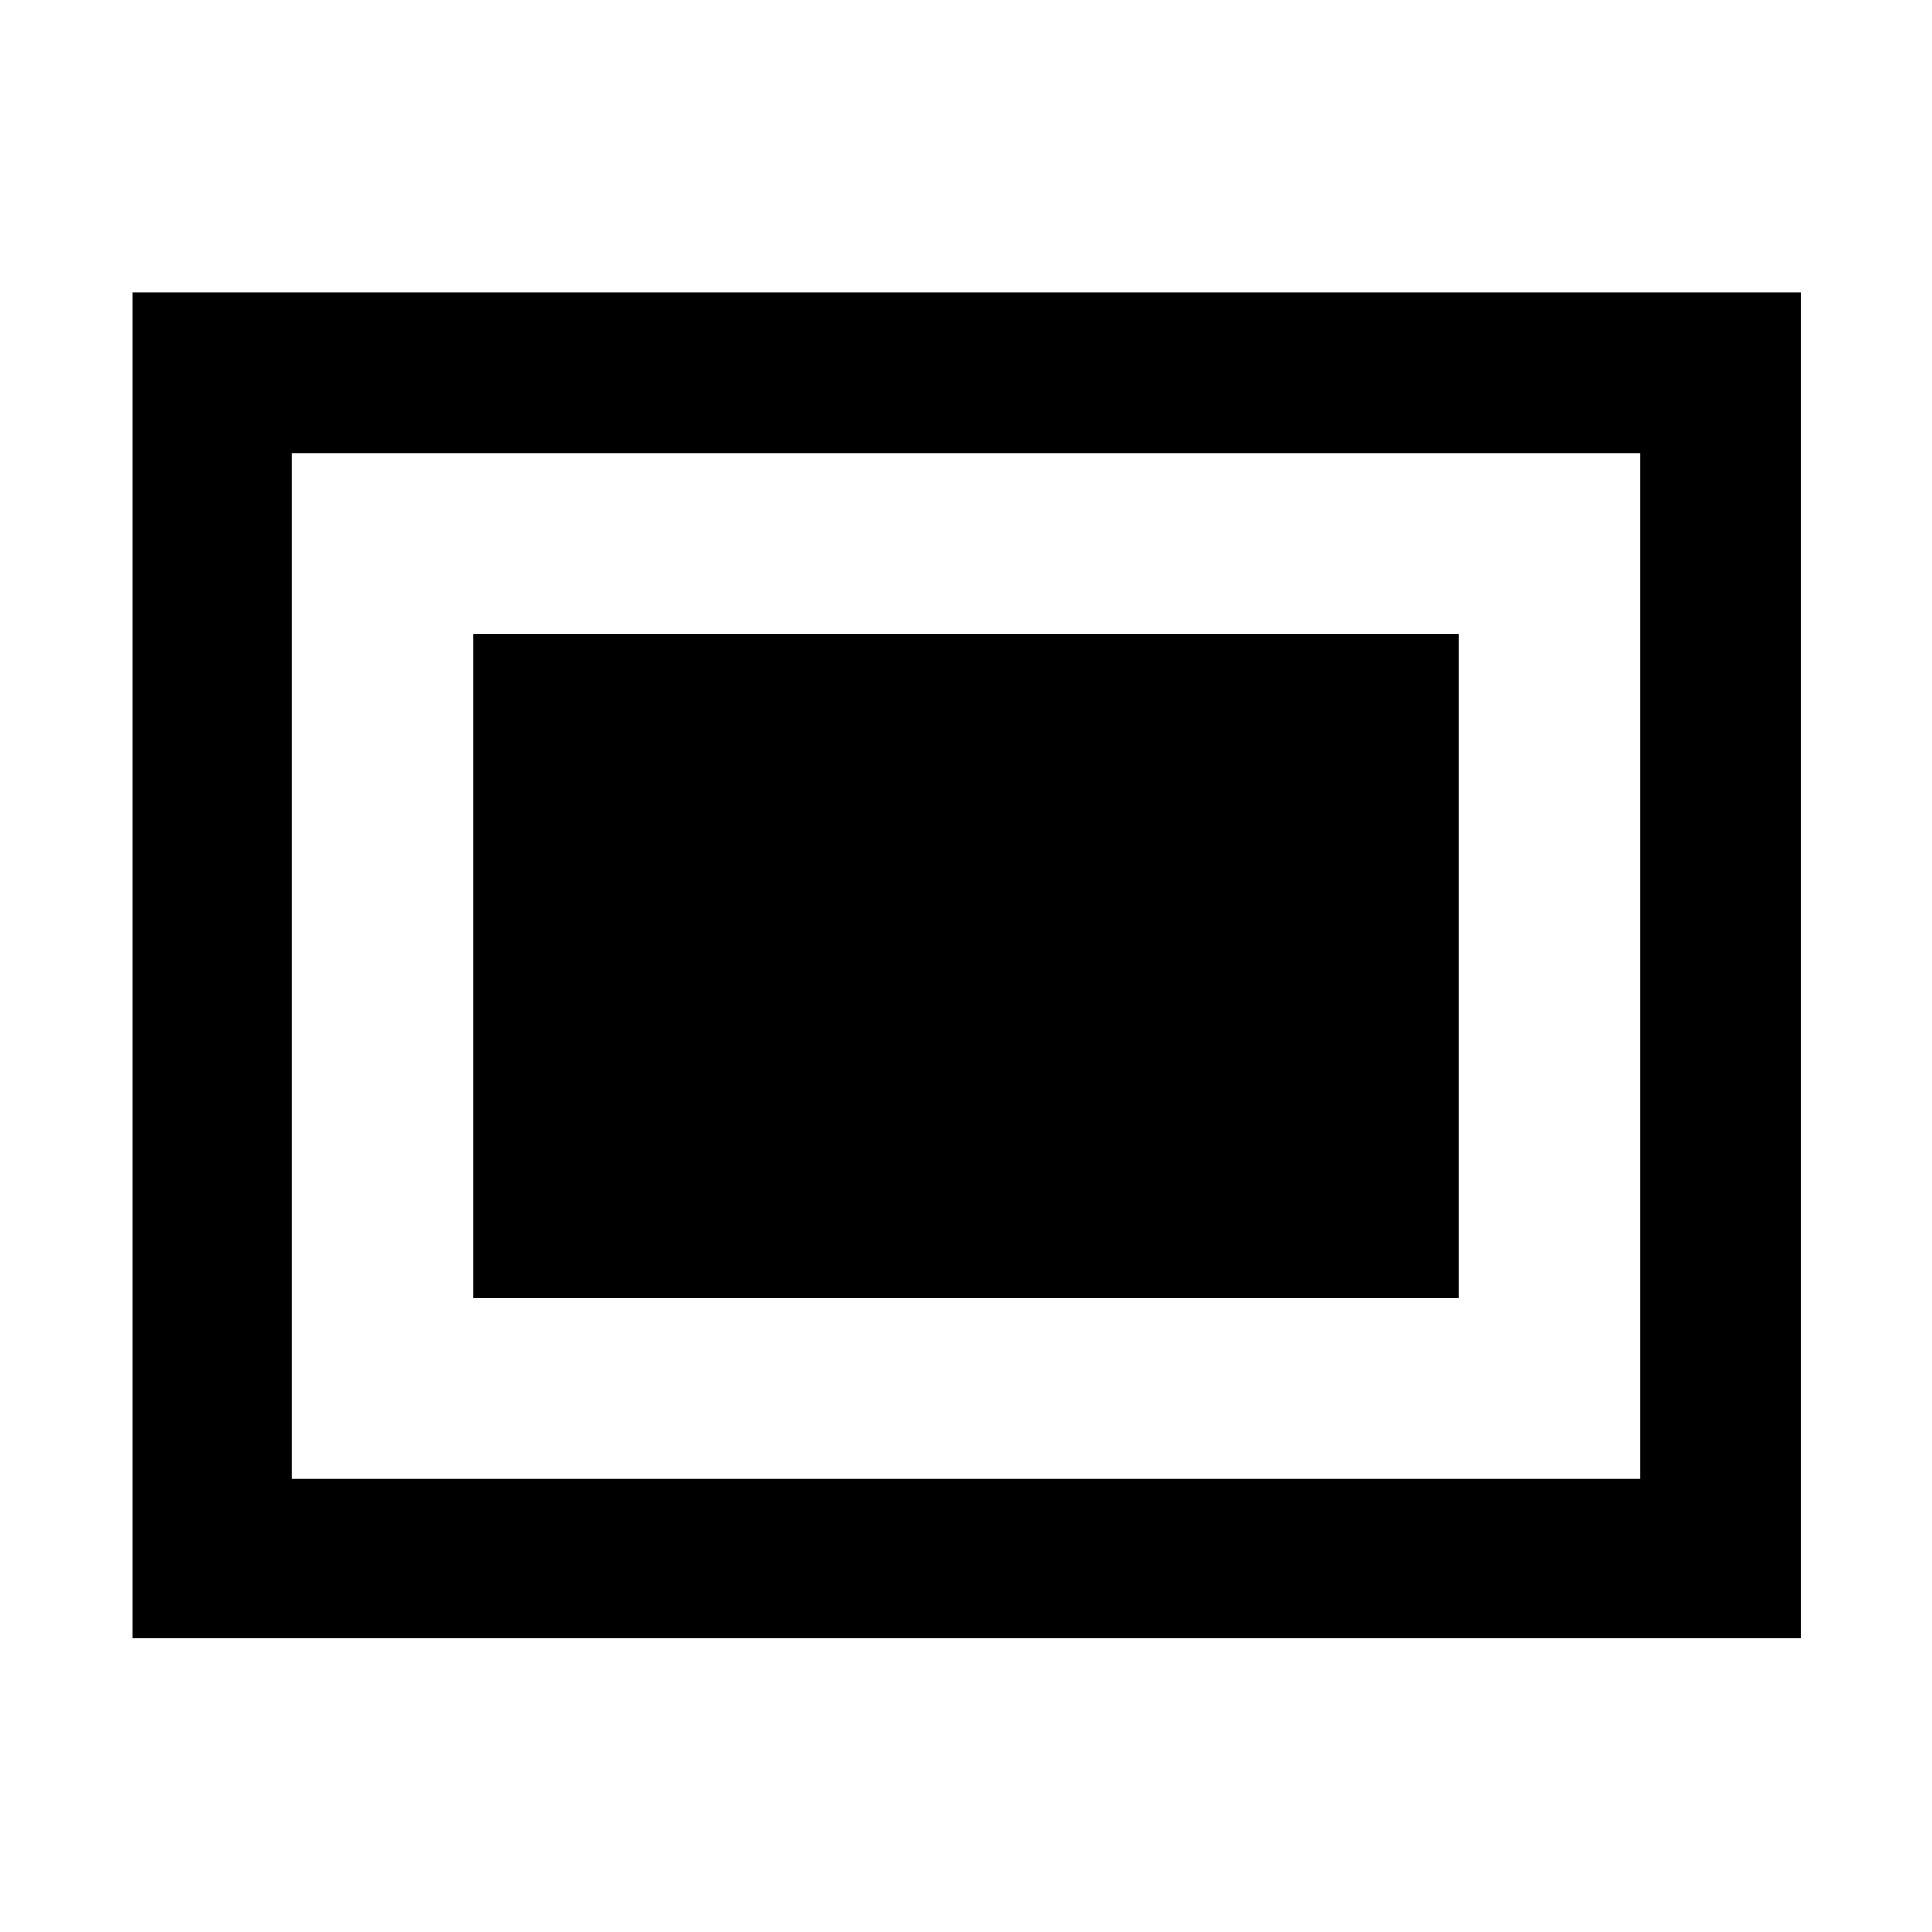 <svg xmlns="http://www.w3.org/2000/svg" width="48" height="48" viewBox="0 -960 960 960"><path d="M235.09-315.09h489.82v-329.82H235.09v329.82ZM65.87-145.87V-814.7H894.7v668.83H65.87Zm79.22-79.22h669.82v-509.82H145.09v509.82Zm0 0v-509.82 509.82Z"/></svg>